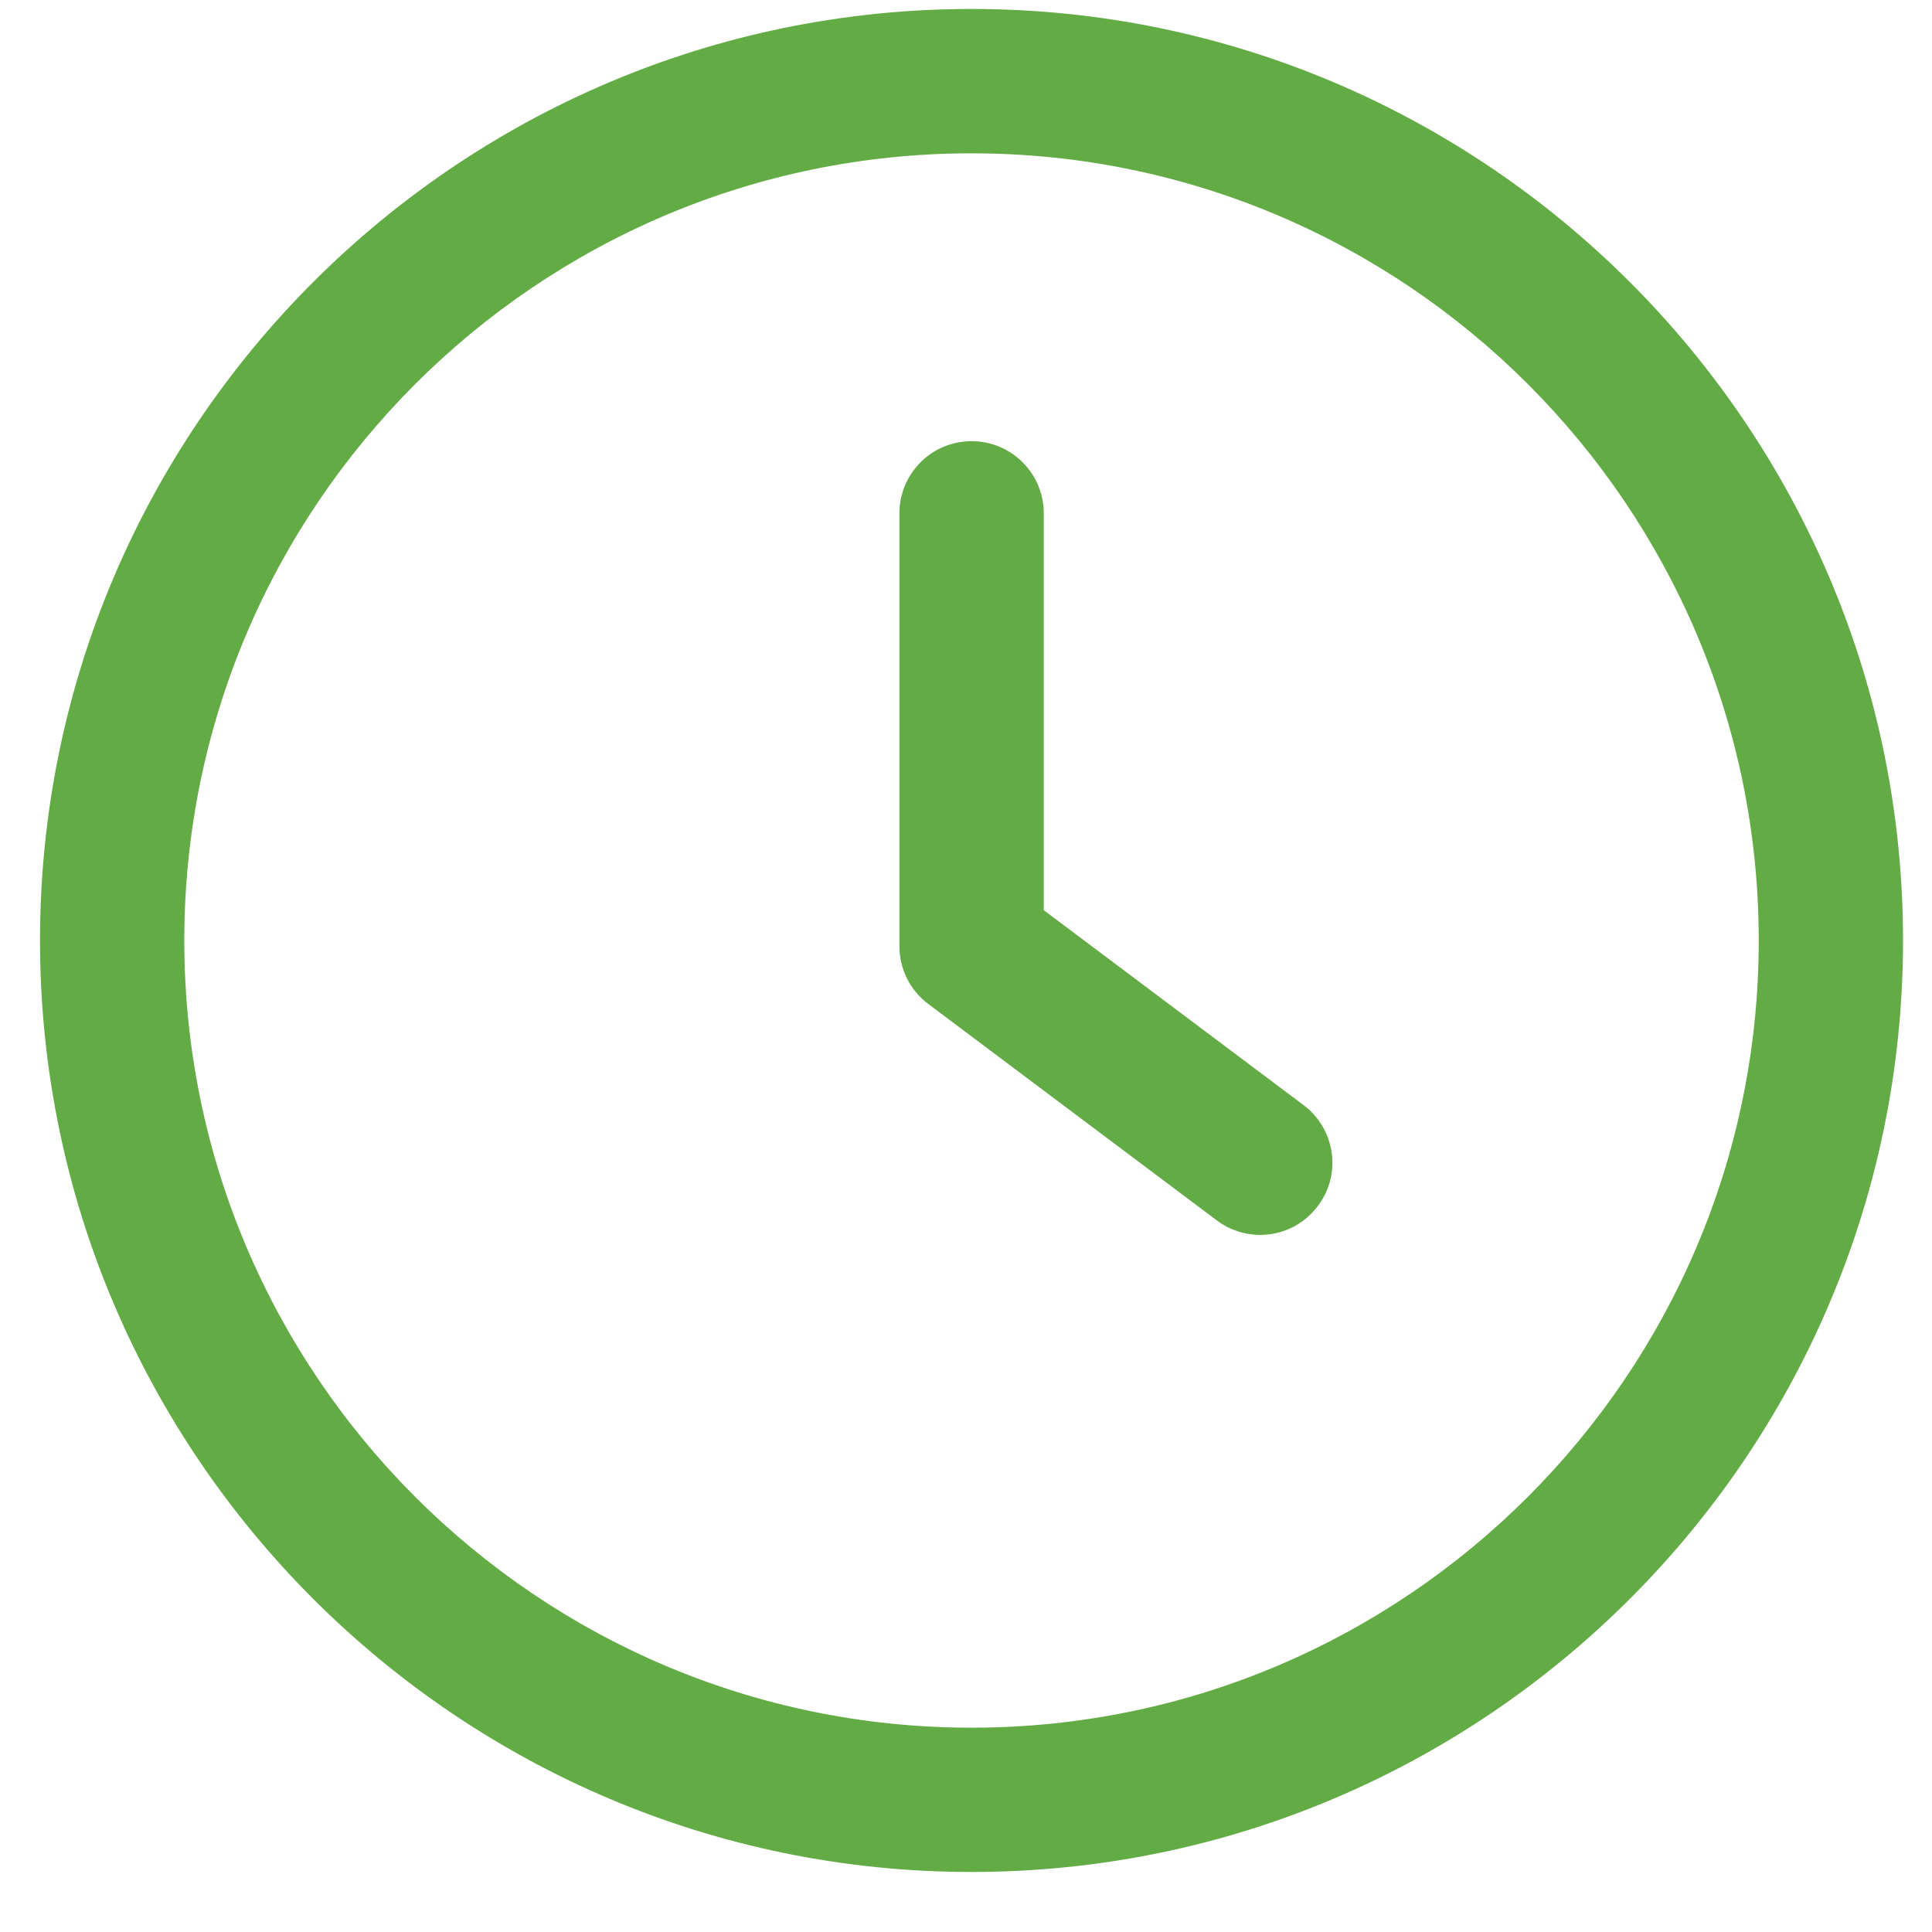 <svg width="28" height="28" viewBox="0 0 28 28" fill="none" xmlns="http://www.w3.org/2000/svg">
<path d="M18.891 16.015L15.127 13.191V7.44C15.127 6.861 14.659 6.394 14.081 6.394C13.503 6.394 13.035 6.861 13.035 7.44V13.714C13.035 14.043 13.19 14.354 13.454 14.551L17.636 17.688C17.817 17.824 18.037 17.897 18.263 17.897C18.582 17.897 18.895 17.753 19.1 17.477C19.448 17.016 19.353 16.361 18.891 16.015Z" fill="#63AB45"/>
<path d="M14.08 0.13C6.636 0.13 0.58 6.186 0.58 13.63C0.58 21.075 6.636 27.13 14.08 27.13C21.524 27.13 27.58 21.075 27.58 13.63C27.58 6.186 21.524 0.13 14.08 0.13ZM14.08 25.039C7.79 25.039 2.671 19.92 2.671 13.63C2.671 7.34 7.79 2.222 14.08 2.222C20.371 2.222 25.489 7.34 25.489 13.63C25.489 19.92 20.37 25.039 14.08 25.039Z" fill="#63AB45"/>
</svg>
